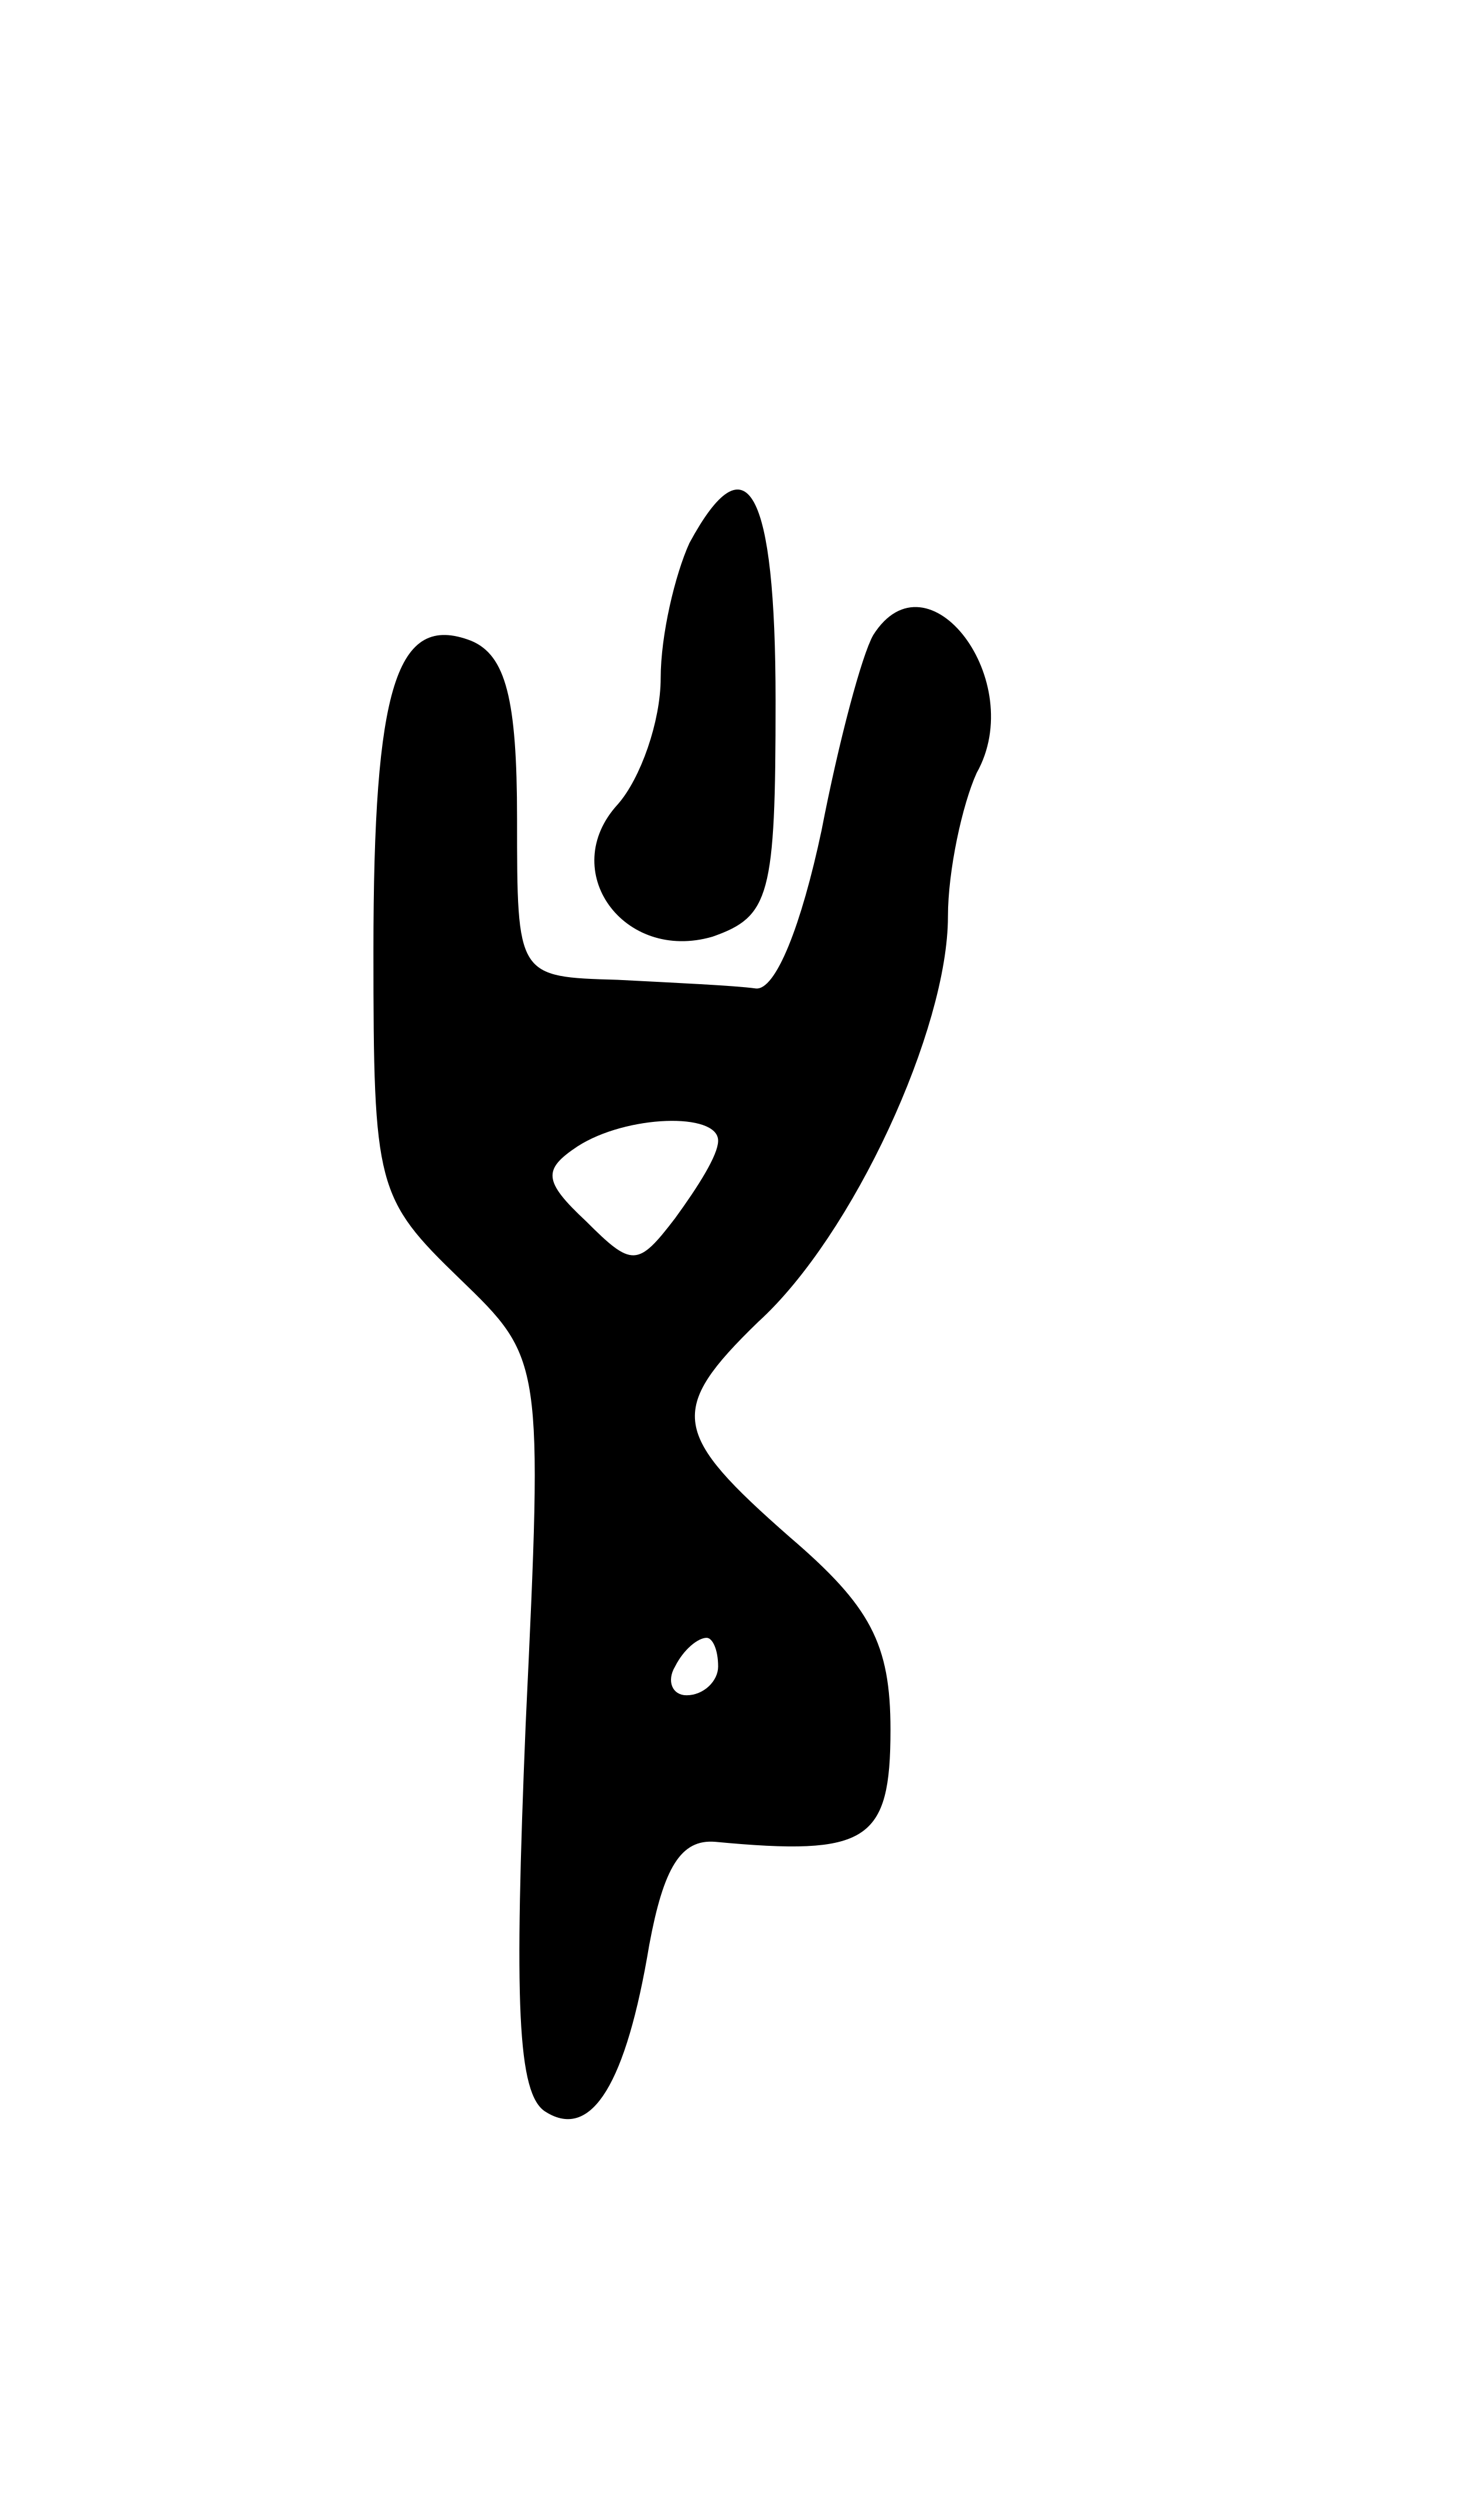 <svg version="1.0" xmlns="http://www.w3.org/2000/svg"
 width="51pt" height="87pt" viewBox="0 0 51 87"
 preserveAspectRatio="xMidYMid meet">
<g transform="translate(0,87) scale(0.1,-0.1)"
fill="#000000" stroke="none">
<path d="M240 681 c-5 -11 -10 -32 -10 -47 0 -15 -7 -35 -15 -44 -21 -23 2
-55 33 -46 20 7 22 14 22 82 0 74 -10 92 -30 55z"/>
<path d="M304 649 c-4 -7 -12 -37 -18 -68 -7 -33 -16 -56 -23 -55 -7 1 -29 2
-48 3 -35 1 -35 1 -35 56 0 42 -4 57 -16 62 -26 10 -34 -16 -34 -108 0 -82 1
-86 30 -114 29 -28 29 -28 23 -155 -4 -97 -3 -129 7 -135 16 -10 28 10 36 58
5 27 11 37 23 36 53 -5 61 0 61 39 0 30 -7 43 -35 67 -41 36 -43 44 -11 75 33
30 66 102 66 141 0 16 5 39 10 50 18 32 -17 78 -36 48z m-54 -176 c0 -5 -7
-16 -15 -27 -13 -17 -15 -17 -31 -1 -15 14 -15 18 -3 26 17 11 49 12 49 2z m0
-183 c0 -5 -5 -10 -11 -10 -5 0 -7 5 -4 10 3 6 8 10 11 10 2 0 4 -4 4 -10z"/>
</g>
</svg>
